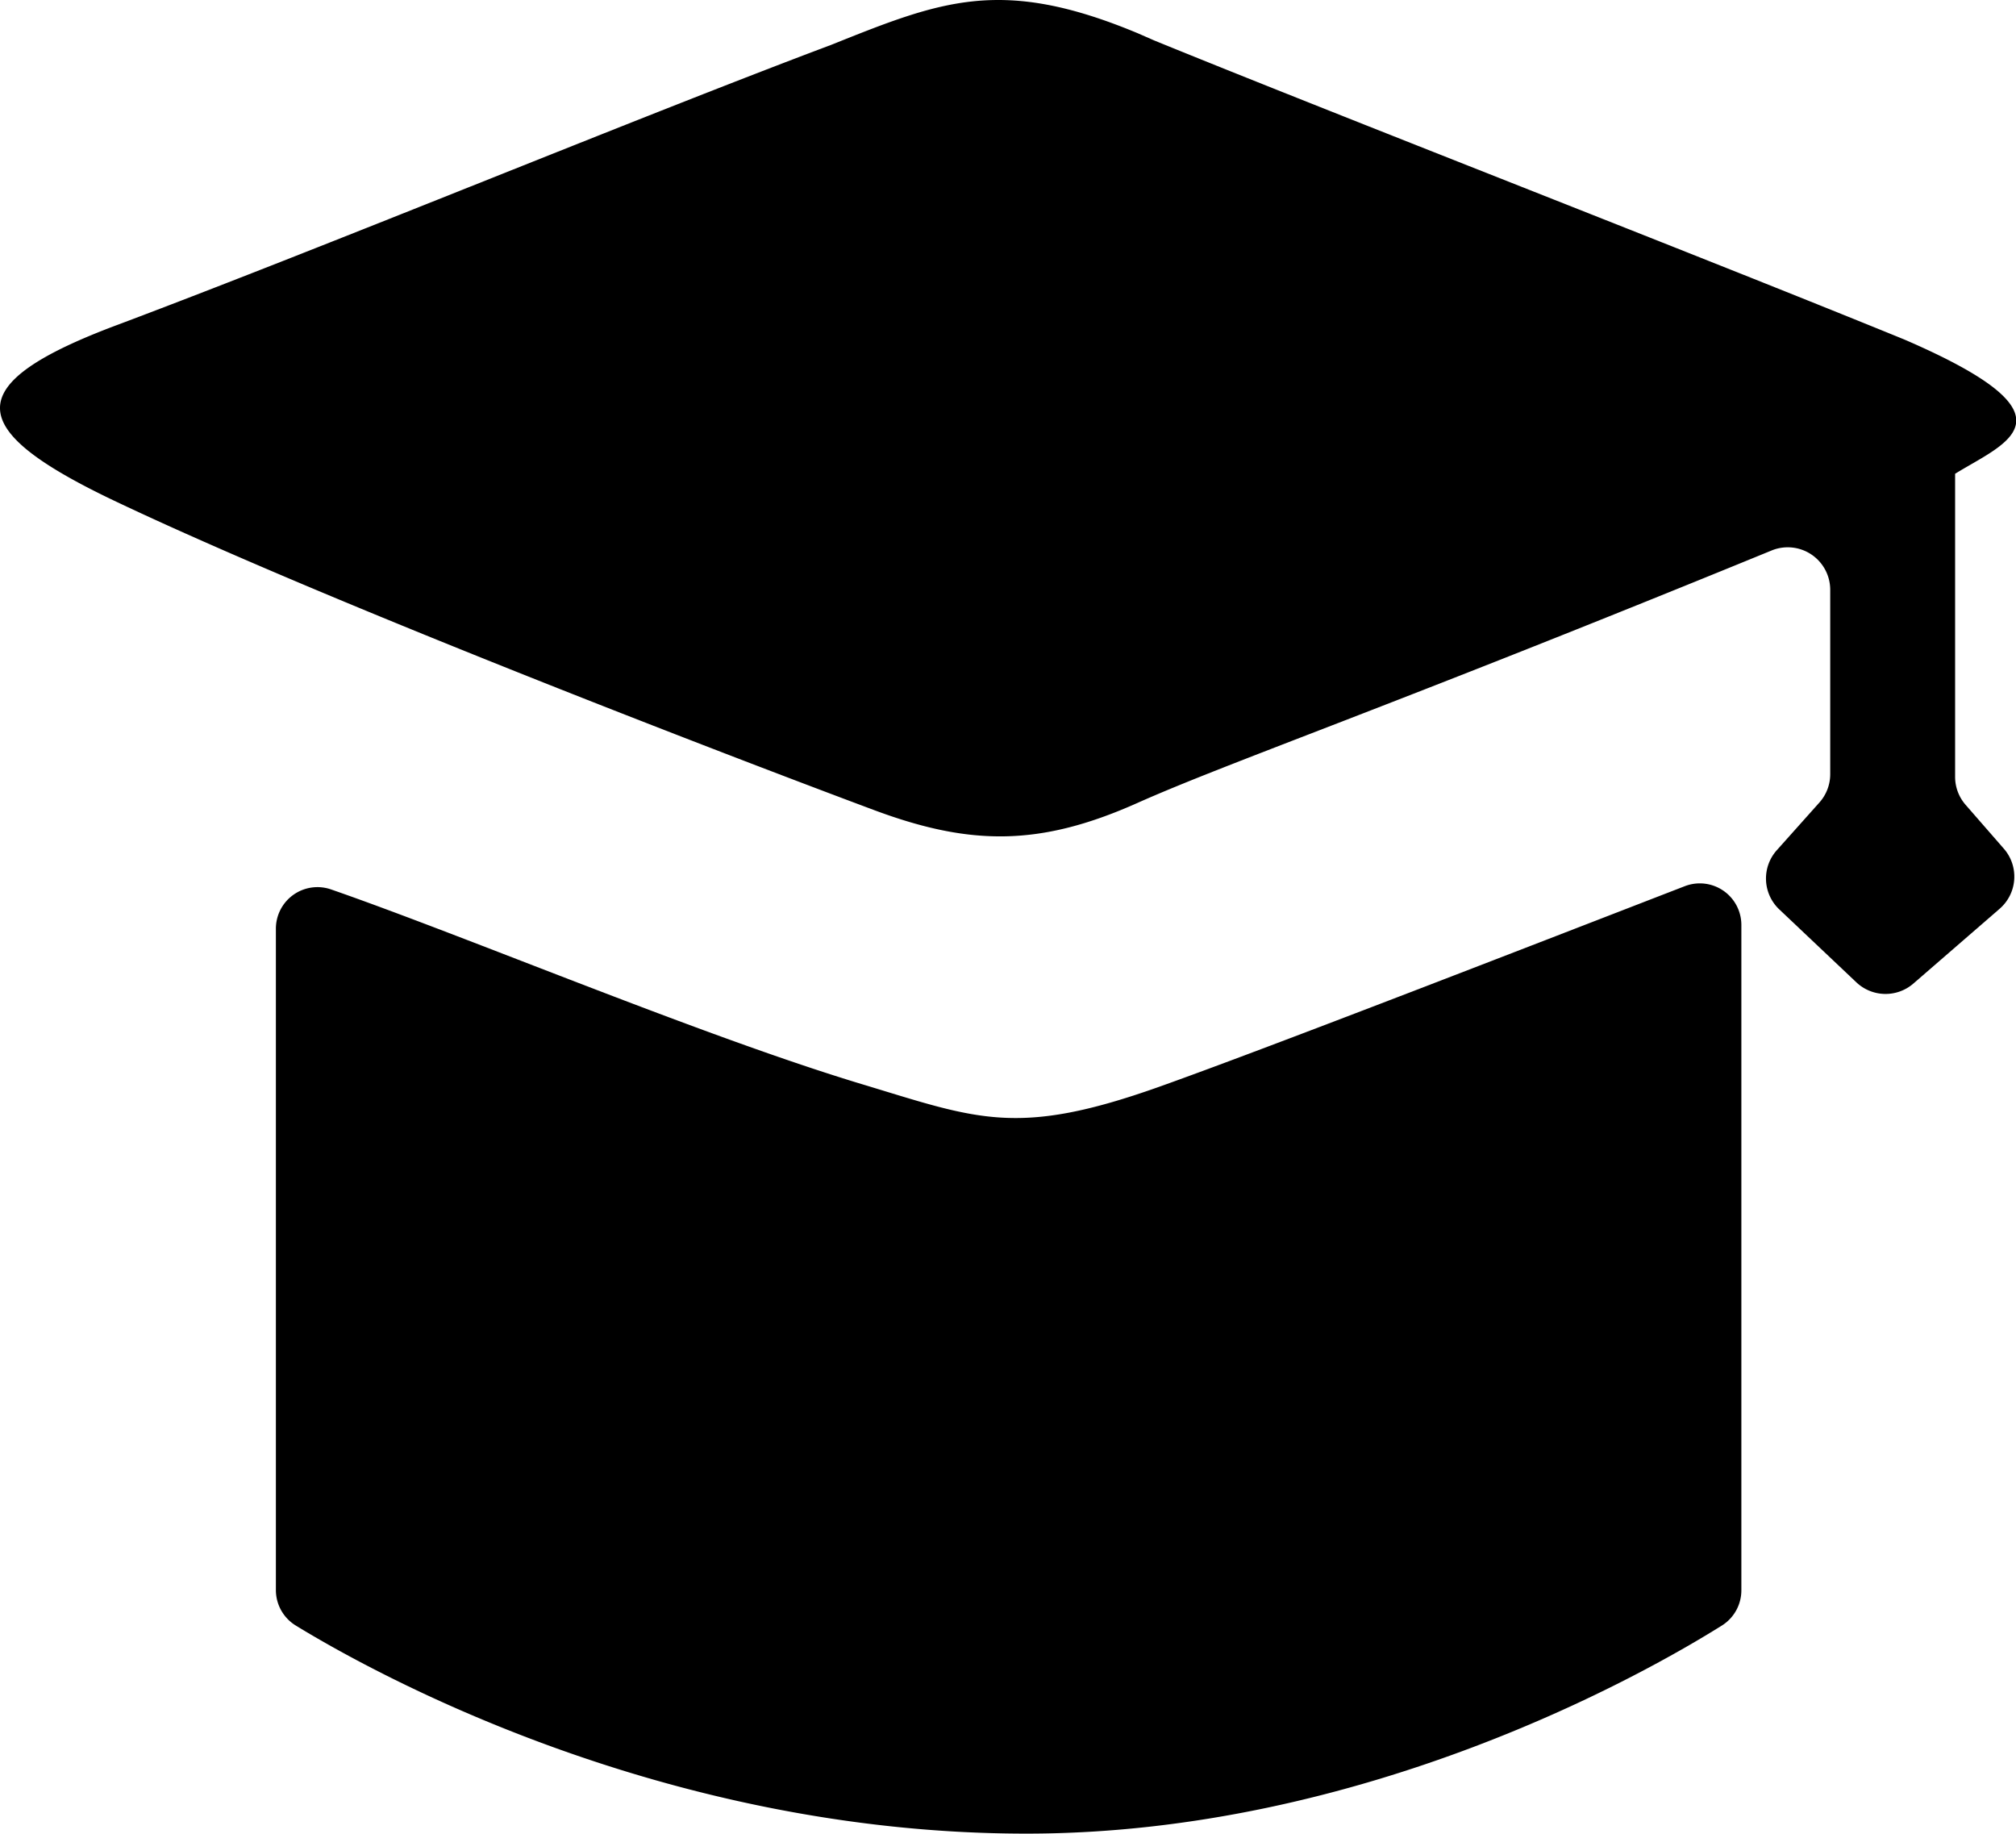<?xml version="1.0" standalone="no"?><!DOCTYPE svg PUBLIC "-//W3C//DTD SVG 1.1//EN" "http://www.w3.org/Graphics/SVG/1.1/DTD/svg11.dtd"><svg t="1620113152968" class="icon" viewBox="0 0 1126 1024" version="1.1" xmlns="http://www.w3.org/2000/svg" p-id="2035" xmlns:xlink="http://www.w3.org/1999/xlink" width="219.922" height="200"><defs><style type="text/css"></style></defs><path d="M1119.224 473.968l-21.391-24.533a23.727 23.727 0 0 1-5.841-15.584V264.584c27.968-17.36 72.046-31.624-28.307-74.954C948.695 142.654 746.648 64.23 644.87 22.676c-0.491-0.199-8.914-3.902-9.346-4.089-76.204-31.8-109.698-18.201-171.358 6.495-104.558 39.206-278.042 110.983-397.378 155.902-91.579 33.961-86.018 59.347-1.449 99.382 126.602 60.001 369.492 152.175 423.196 172.152s92.455 20.105 146.591-4.03c51.636-23.014 137.327-52.174 354.398-141.077a23.727 23.727 0 0 1 32.711 21.951v102.992a23.727 23.727 0 0 1-6.063 15.841l-23.75 26.589a23.727 23.727 0 0 0 1.343 33.061l43.05 40.725a23.727 23.727 0 0 0 31.858 0.713l48.202-41.788a23.727 23.727 0 0 0 2.348-33.529z" p-id="2036"></path><path d="M941.02 494.891c-93.962 36.367-235.401 91.322-293.486 111.999-79.604 28.33-101.509 18.073-166.229-1.46-89.476-27.01-220.319-82.303-296.407-108.728a23.213 23.213 0 0 0-30.807 21.94v369.282a23.213 23.213 0 0 0 11.098 19.86c42.758 26.18 204.594 116.217 408.091 116.217 188.917 0 346.536-89.955 388.417-116.193a23.213 23.213 0 0 0 10.911-19.685v-371.501a23.213 23.213 0 0 0-31.589-21.729z" p-id="2037"></path></svg>